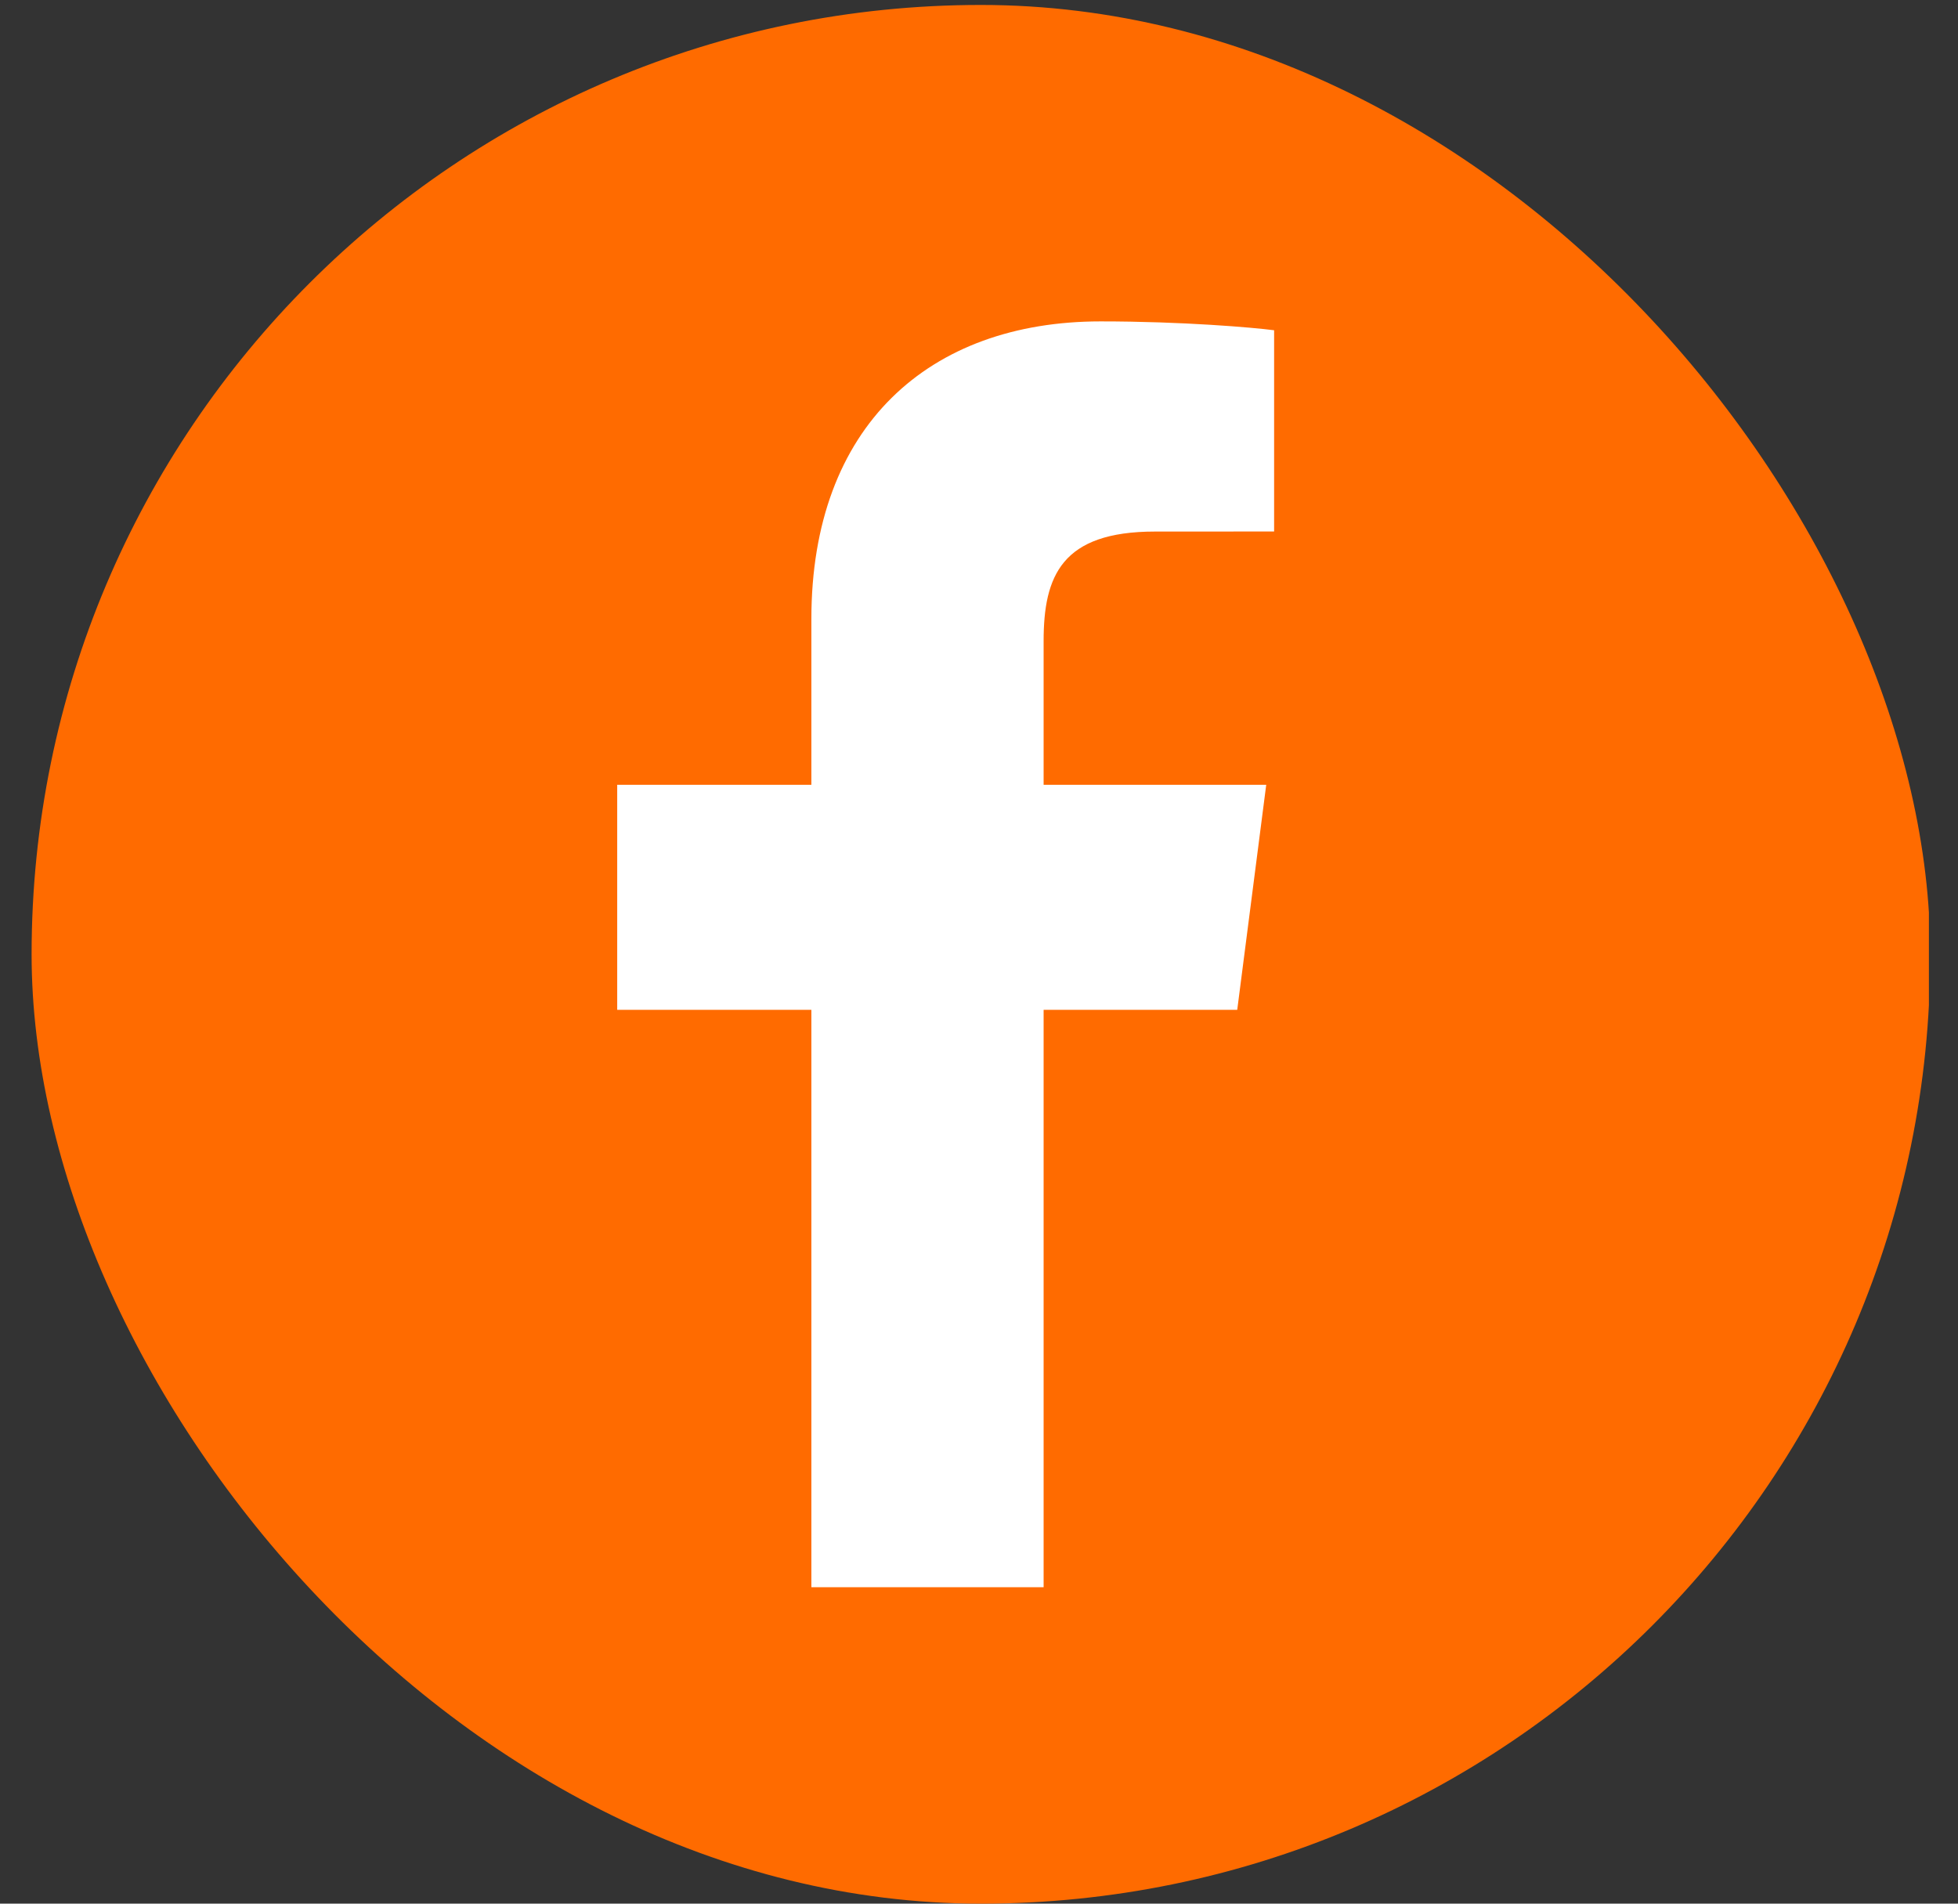 <svg width="36" height="35" viewBox="0 0 36 35" fill="none" xmlns="http://www.w3.org/2000/svg">
<rect x="0" y="0" width="36" height="35" fill="#333333" stroke="none"/>
<g clip-path="url(#clip0_213_672)">
<rect x="0.581" y="0.091" width="34.909" height="34.909" rx="17.454" fill="#FF6B00"/>
<path d="M19.188 29.182V18.566H22.748L23.281 14.429H19.188V11.787C19.188 10.589 19.52 9.773 21.236 9.773L23.426 9.772V6.072C23.047 6.022 21.747 5.909 20.236 5.909C17.079 5.909 14.918 7.837 14.918 11.378V14.429H11.348V18.566H14.918V29.182L19.188 29.182Z" fill="white"/>
</g>
<defs>
<clipPath id="clip0_213_672">
<rect width="34.884" height="34.909" fill="white" transform="translate(0.581 0.091)"/>
</clipPath>
</defs>
</svg>
